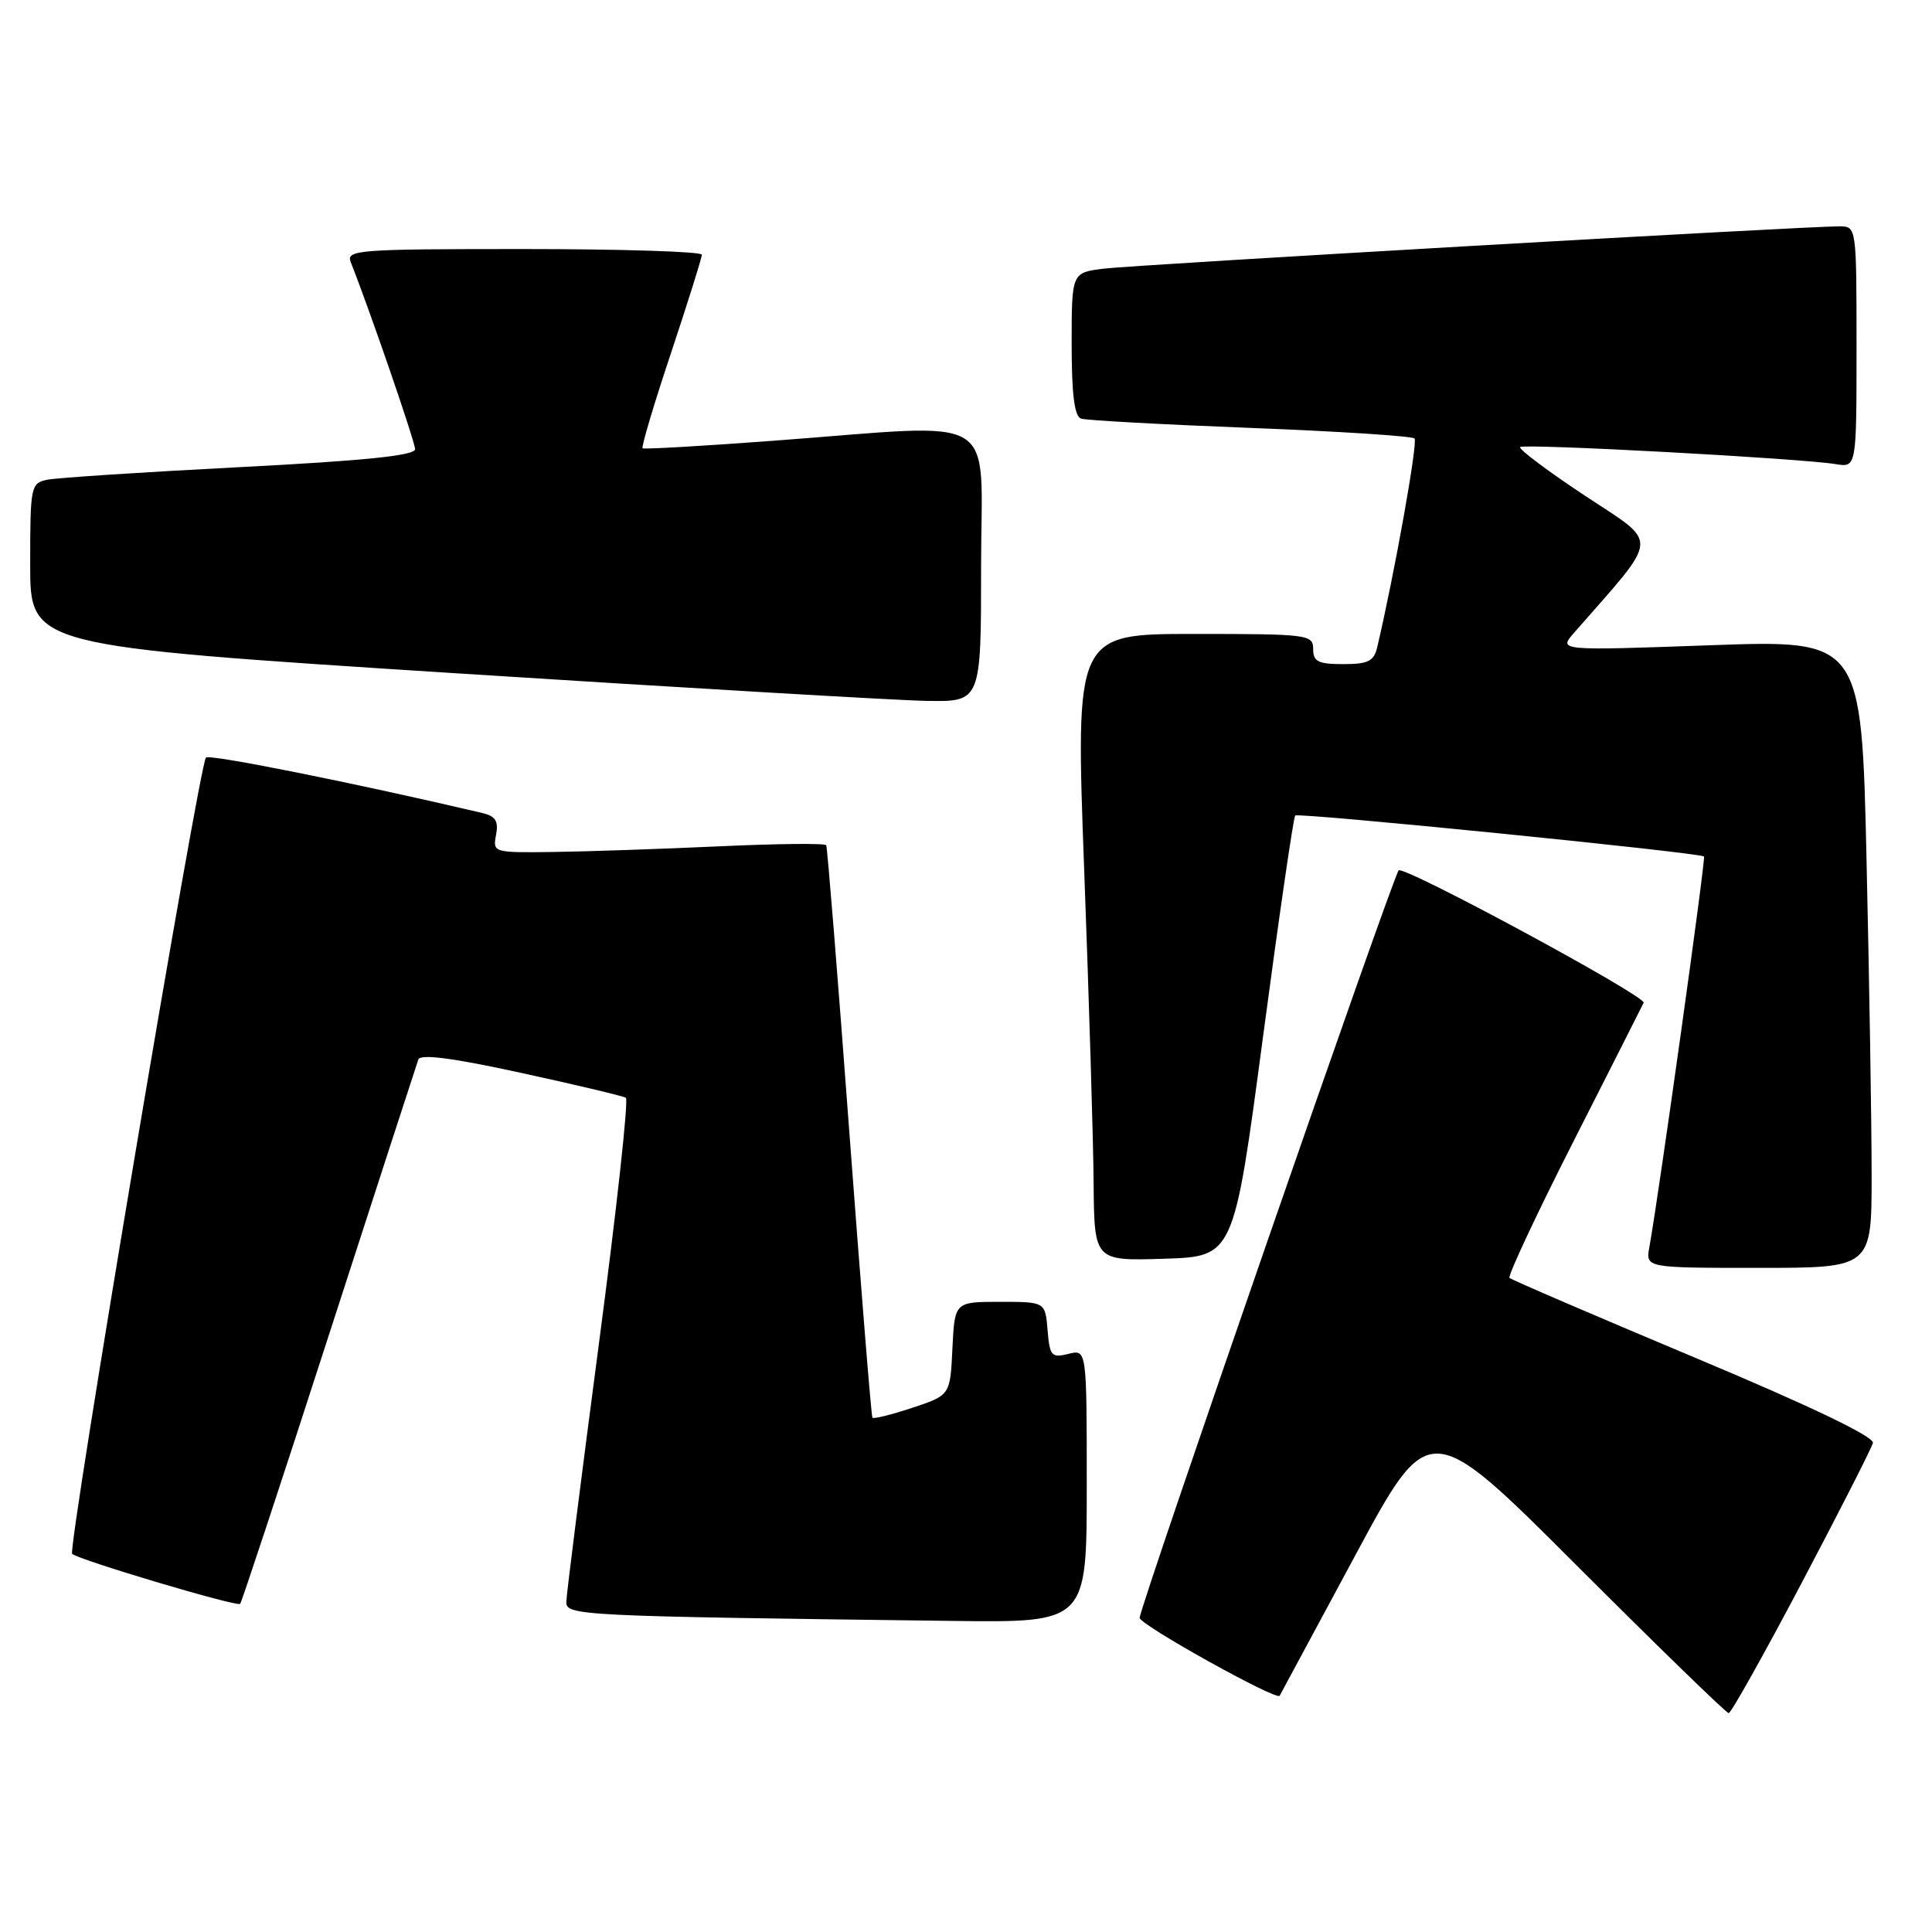 <?xml version="1.0" encoding="UTF-8" standalone="no"?>
<!DOCTYPE svg PUBLIC "-//W3C//DTD SVG 1.1//EN" "http://www.w3.org/Graphics/SVG/1.1/DTD/svg11.dtd" >
<svg xmlns="http://www.w3.org/2000/svg" xmlns:xlink="http://www.w3.org/1999/xlink" version="1.1" viewBox="0 0 256 256">
 <g >
 <path fill="currentColor"
d=" M 238.74 209.73 C 243.75 200.23 247.99 191.89 248.17 191.20 C 248.38 190.38 239.89 186.31 224.50 179.86 C 211.30 174.32 200.28 169.58 200.02 169.33 C 199.76 169.08 203.58 160.92 208.52 151.19 C 213.46 141.46 217.63 133.22 217.79 132.87 C 218.19 132.03 186.02 114.65 185.33 115.33 C 184.58 116.08 151.00 212.99 151.01 214.37 C 151.01 215.29 169.14 225.37 169.56 224.70 C 169.63 224.59 174.11 216.26 179.53 206.19 C 189.37 187.88 189.37 187.88 208.93 207.44 C 219.69 218.20 228.75 227.00 229.06 227.00 C 229.37 227.00 233.73 219.23 238.74 209.73 Z  M 144.00 196.89 C 144.00 178.78 144.00 178.78 141.56 179.40 C 139.33 179.95 139.09 179.68 138.81 176.25 C 138.50 172.50 138.50 172.50 132.50 172.50 C 126.50 172.50 126.50 172.50 126.20 178.68 C 125.91 184.87 125.91 184.87 120.89 186.54 C 118.13 187.45 115.75 188.05 115.60 187.85 C 115.45 187.66 114.08 170.62 112.54 150.00 C 111.01 129.38 109.63 112.28 109.48 112.00 C 109.32 111.72 102.96 111.79 95.35 112.14 C 87.73 112.49 77.85 112.83 73.39 112.89 C 65.37 113.00 65.28 112.97 65.73 110.63 C 66.08 108.78 65.67 108.14 63.84 107.71 C 46.99 103.75 27.77 99.90 27.29 100.38 C 26.41 101.26 8.93 205.27 9.56 205.89 C 10.34 206.67 31.39 212.94 31.82 212.52 C 32.02 212.32 37.32 196.26 43.60 176.83 C 49.89 157.40 55.21 141.00 55.43 140.39 C 55.70 139.63 59.98 140.18 69.04 142.16 C 76.30 143.74 82.56 145.23 82.93 145.46 C 83.31 145.69 81.69 160.42 79.34 178.19 C 77.00 195.96 75.06 211.28 75.04 212.23 C 75.00 214.08 76.33 214.15 126.25 214.78 C 144.00 215.00 144.00 215.00 144.00 196.89 Z  M 248.00 155.75 C 248.00 149.01 247.70 130.29 247.33 114.14 C 246.67 84.78 246.67 84.78 226.59 85.50 C 206.50 86.22 206.50 86.22 208.56 83.86 C 220.08 70.69 219.95 72.27 210.01 65.68 C 205.04 62.39 201.18 59.49 201.43 59.24 C 201.92 58.75 238.55 60.73 243.25 61.50 C 246.00 61.95 246.00 61.95 246.00 45.97 C 246.00 30.08 245.99 30.00 243.75 29.99 C 239.32 29.97 150.41 35.08 146.25 35.60 C 142.00 36.12 142.00 36.12 142.00 45.59 C 142.00 52.28 142.37 55.18 143.25 55.47 C 143.94 55.70 154.03 56.25 165.68 56.70 C 177.32 57.15 187.11 57.78 187.43 58.10 C 187.90 58.57 184.78 76.04 182.49 85.75 C 182.05 87.62 181.29 88.00 177.98 88.00 C 174.67 88.00 174.00 87.67 174.00 86.00 C 174.00 84.08 173.33 84.00 158.25 84.00 C 142.50 84.00 142.50 84.00 143.66 115.25 C 144.30 132.44 144.87 151.13 144.91 156.79 C 145.00 167.08 145.00 167.08 154.24 166.79 C 163.48 166.50 163.48 166.50 167.34 137.50 C 169.46 121.55 171.39 108.30 171.62 108.06 C 172.03 107.64 225.19 112.97 225.79 113.49 C 226.04 113.71 219.81 158.26 218.55 165.25 C 218.05 168.00 218.05 168.00 233.03 168.00 C 248.00 168.00 248.00 168.00 248.00 155.75 Z  M 130.00 75.00 C 130.00 54.26 133.10 56.12 102.50 58.40 C 93.15 59.10 85.34 59.55 85.15 59.40 C 84.95 59.25 86.64 53.58 88.90 46.81 C 91.15 40.04 93.00 34.16 93.00 33.75 C 93.00 33.34 82.38 33.00 69.39 33.00 C 47.31 33.00 45.83 33.11 46.48 34.75 C 49.05 41.25 55.00 58.55 55.00 59.52 C 55.00 60.36 48.30 61.05 31.75 61.90 C 18.96 62.56 7.49 63.31 6.25 63.57 C 4.08 64.02 4.00 64.44 4.00 74.81 C 4.00 85.59 4.00 85.59 59.75 89.17 C 90.41 91.13 118.76 92.80 122.75 92.87 C 130.00 93.00 130.00 93.00 130.00 75.00 Z "/>
</g>
</svg>